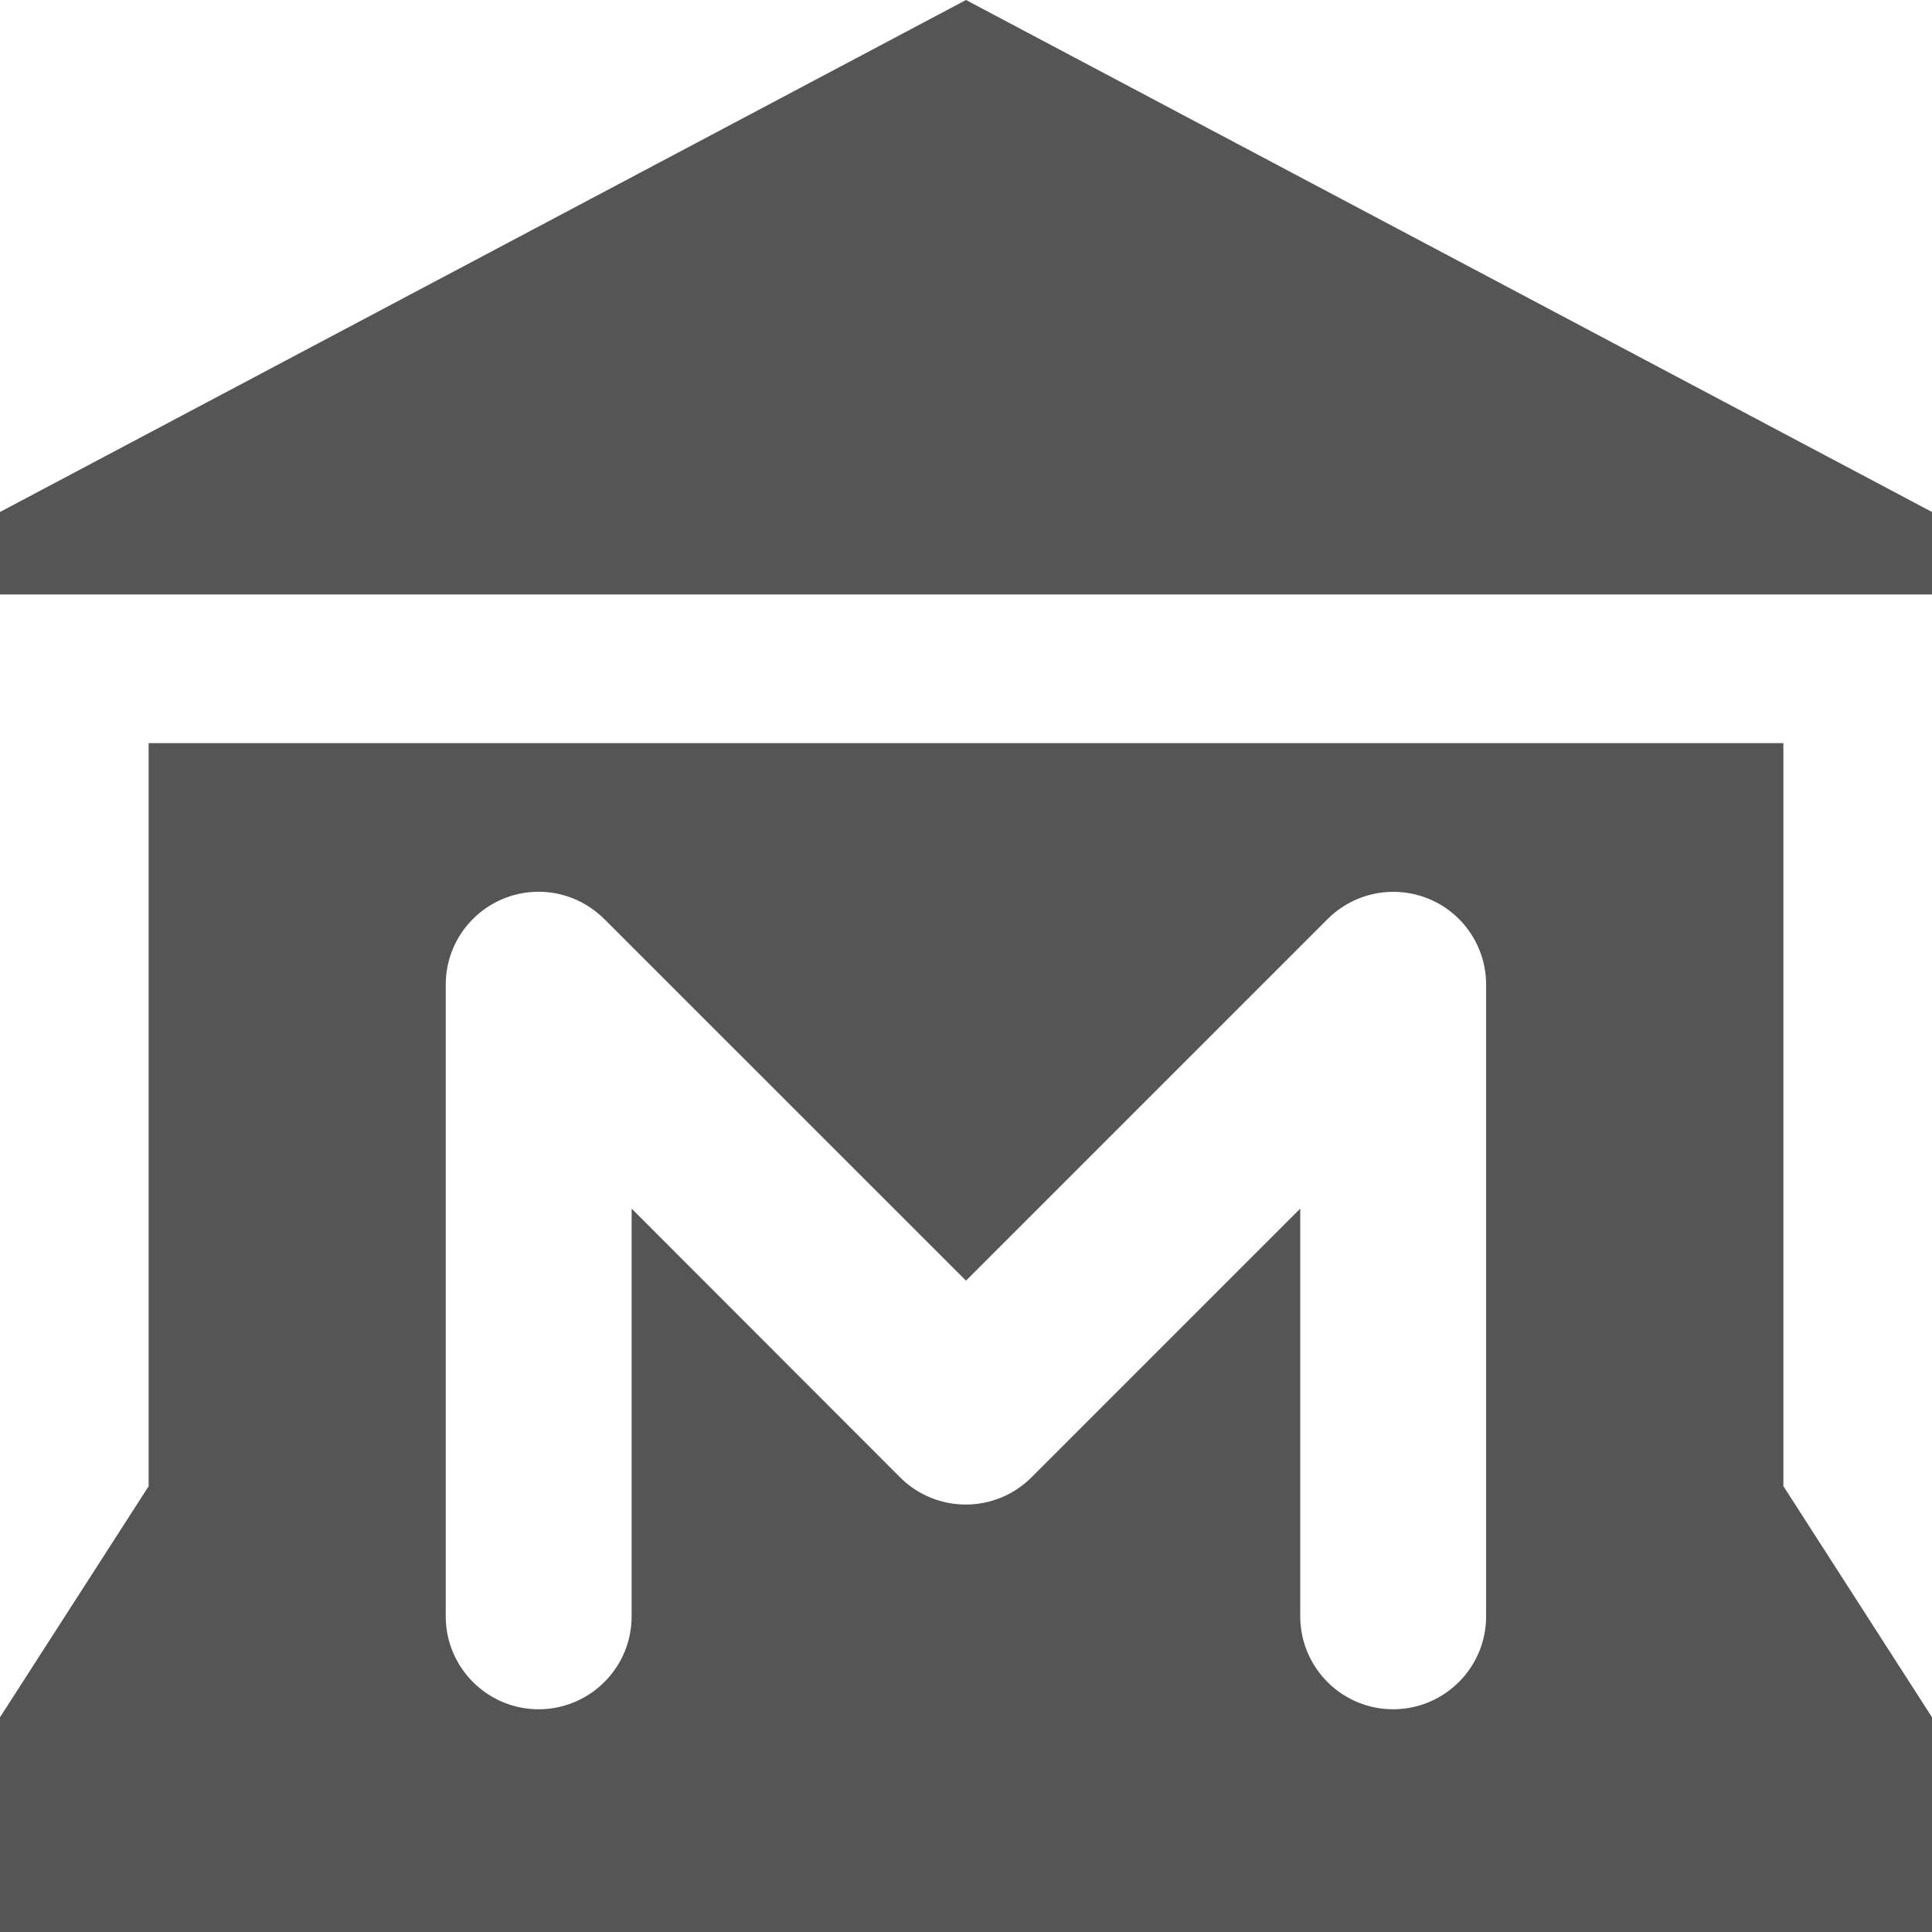 <?xml version="1.0" encoding="UTF-8" standalone="no"?>
<svg
   xmlns:dc="http://purl.org/dc/elements/1.1/"
   xmlns:cc="http://creativecommons.org/ns#"
   xmlns:rdf="http://www.w3.org/1999/02/22-rdf-syntax-ns#"
   xmlns:svg="http://www.w3.org/2000/svg"
   xmlns="http://www.w3.org/2000/svg"
   xmlns:sodipodi="http://sodipodi.sourceforge.net/DTD/sodipodi-0.dtd"
   xmlns:inkscape="http://www.inkscape.org/namespaces/inkscape"
   version="1.1"
   id="museum-15"
   width="14"
   height="14"
   viewBox="0 0 14 14"
   sodipodi:docname="museum.svg"
   inkscape:version="0.92.5 (2060ec1f9f, 2020-04-08)">
  <defs
     id="defs6" />
  <sodipodi:namedview
     pagecolor="#ffffff"
     bordercolor="#666666"
     borderopacity="1"
     objecttolerance="10"
     gridtolerance="10"
     guidetolerance="10"
     inkscape:pageopacity="0"
     inkscape:pageshadow="2"
     inkscape:window-width="1366"
     inkscape:window-height="741"
     id="namedview4"
     showgrid="false"
     inkscape:zoom="15.733333"
     inkscape:cx="-4.2733052"
     inkscape:cy="5.4999998"
     inkscape:window-x="0"
     inkscape:window-y="27"
     inkscape:window-maximized="1"
     inkscape:current-layer="museum-15"
     fit-margin-top="0"
     fit-margin-left="0"
     fit-margin-right="0"
     fit-margin-bottom="0" />
  <path
     id="path7509"
     d="M 7,0 0,3.71 V 4.308 H 14 V 3.71 Z M 1.077,5.385 v 5.385 L 0,12.444 V 14 H 14 V 12.444 L 12.923,10.769 V 5.385 Z m 2.816,1.077 c 0.182,-0.003 0.357,0.069 0.486,0.198 L 7,9.28 9.621,6.659 c 0.263,-0.262 0.689,-0.262 0.952,0.001 0.125,0.126 0.196,0.296 0.196,0.474 v 4.569 c 0.005,0.372 -0.292,0.677 -0.664,0.683 -0.372,0.005 -0.677,-0.292 -0.683,-0.664 -1.09e-4,-0.006 -1.09e-4,-0.013 0,-0.019 V 8.758 l -1.948,1.948 c -0.263,0.262 -0.688,0.262 -0.951,0 L 4.577,8.758 v 2.945 c 0.005,0.372 -0.292,0.677 -0.664,0.683 -0.372,0.005 -0.677,-0.292 -0.683,-0.663 -1.07e-4,-0.006 -1.07e-4,-0.013 0,-0.019 V 7.135 c 0,-0.368 0.295,-0.667 0.663,-0.673 z"
     style="fill:#555555;stroke-width:1.077;fill-opacity:1"
     inkscape:connector-curvature="0" />
</svg>
